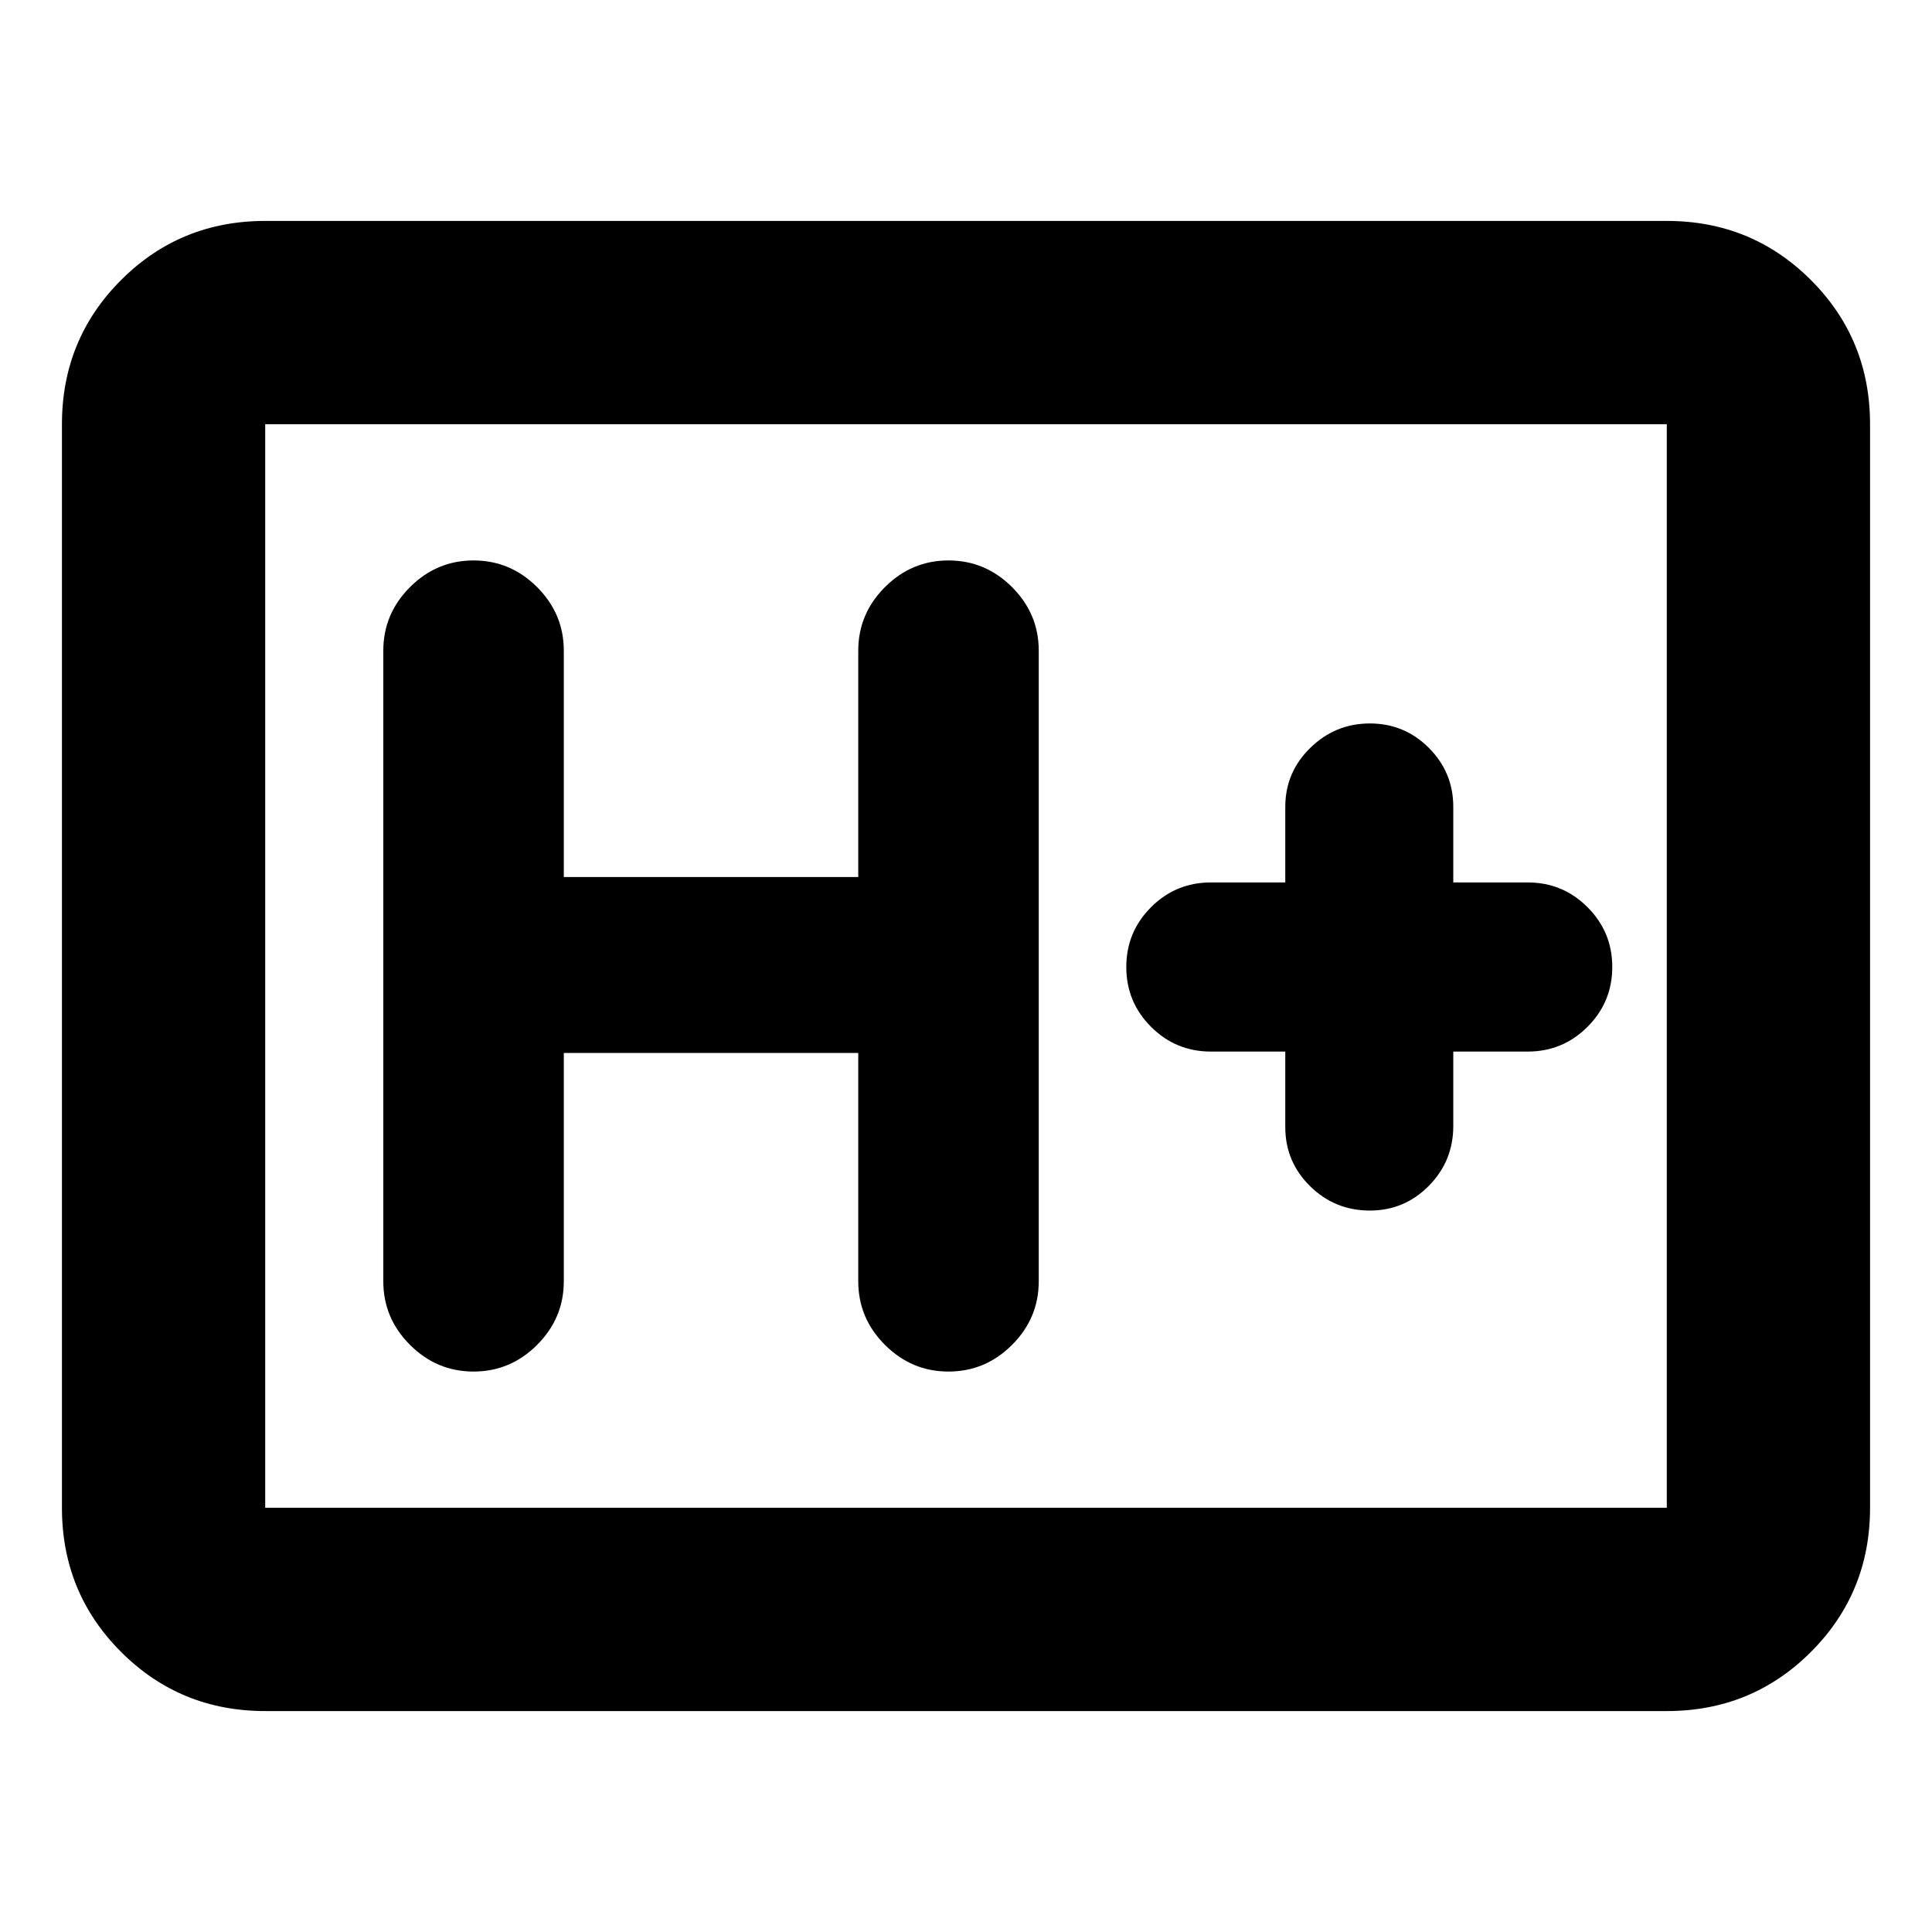 <svg xmlns="http://www.w3.org/2000/svg" height="24" viewBox="0 -960 960 960" width="24"><path d="M131.78-109.78q-42.24 0-71.62-29.38-29.38-29.38-29.38-71.62v-538.44q0-42.24 29.38-71.62 29.38-29.38 71.62-29.38h696.44q42.24 0 71.62 29.38 29.38 29.38 29.38 71.62v538.44q0 42.24-29.38 71.62-29.38 29.38-71.62 29.38H131.78Zm0-101h696.44v-538.44H131.78v538.44Zm0 0v-538.44 538.44Zm148.37-226h146.31v113.45q0 18.33 13.26 31.59 13.26 13.26 31.58 13.26 18.33 0 31.59-13.26 13.26-13.26 13.26-31.59v-313.34q0-18.33-13.26-31.59-13.26-13.26-31.59-13.26-18.32 0-31.58 13.26-13.26 13.26-13.26 31.59v112.45H280.15v-112.45q0-18.33-13.26-31.59-13.26-13.26-31.59-13.26-18.32 0-31.58 13.26-13.26 13.26-13.26 31.59v313.34q0 18.33 13.26 31.59 13.26 13.26 31.58 13.26 18.33 0 31.59-13.26 13.26-13.26 13.26-31.59v-113.45Zm358.5-.7v37.55q0 17.18 12.3 29.31 12.3 12.14 29.73 12.14 17.18 0 29.31-12.3 12.14-12.3 12.14-29.72v-36.98h36.98q17.42 0 29.72-12.3 12.3-12.3 12.3-29.72 0-17.42-12.3-29.72-12.3-12.3-29.72-12.3h-36.98v-37.55q0-17.18-12.14-29.31-12.14-12.14-29.32-12.14-17.19 0-29.6 12.14-12.42 12.13-12.42 29.31v37.55h-36.97q-17.43 0-29.73 12.3t-12.3 29.72q0 17.42 12.3 29.72 12.3 12.3 29.73 12.3h36.97Z"/></svg>